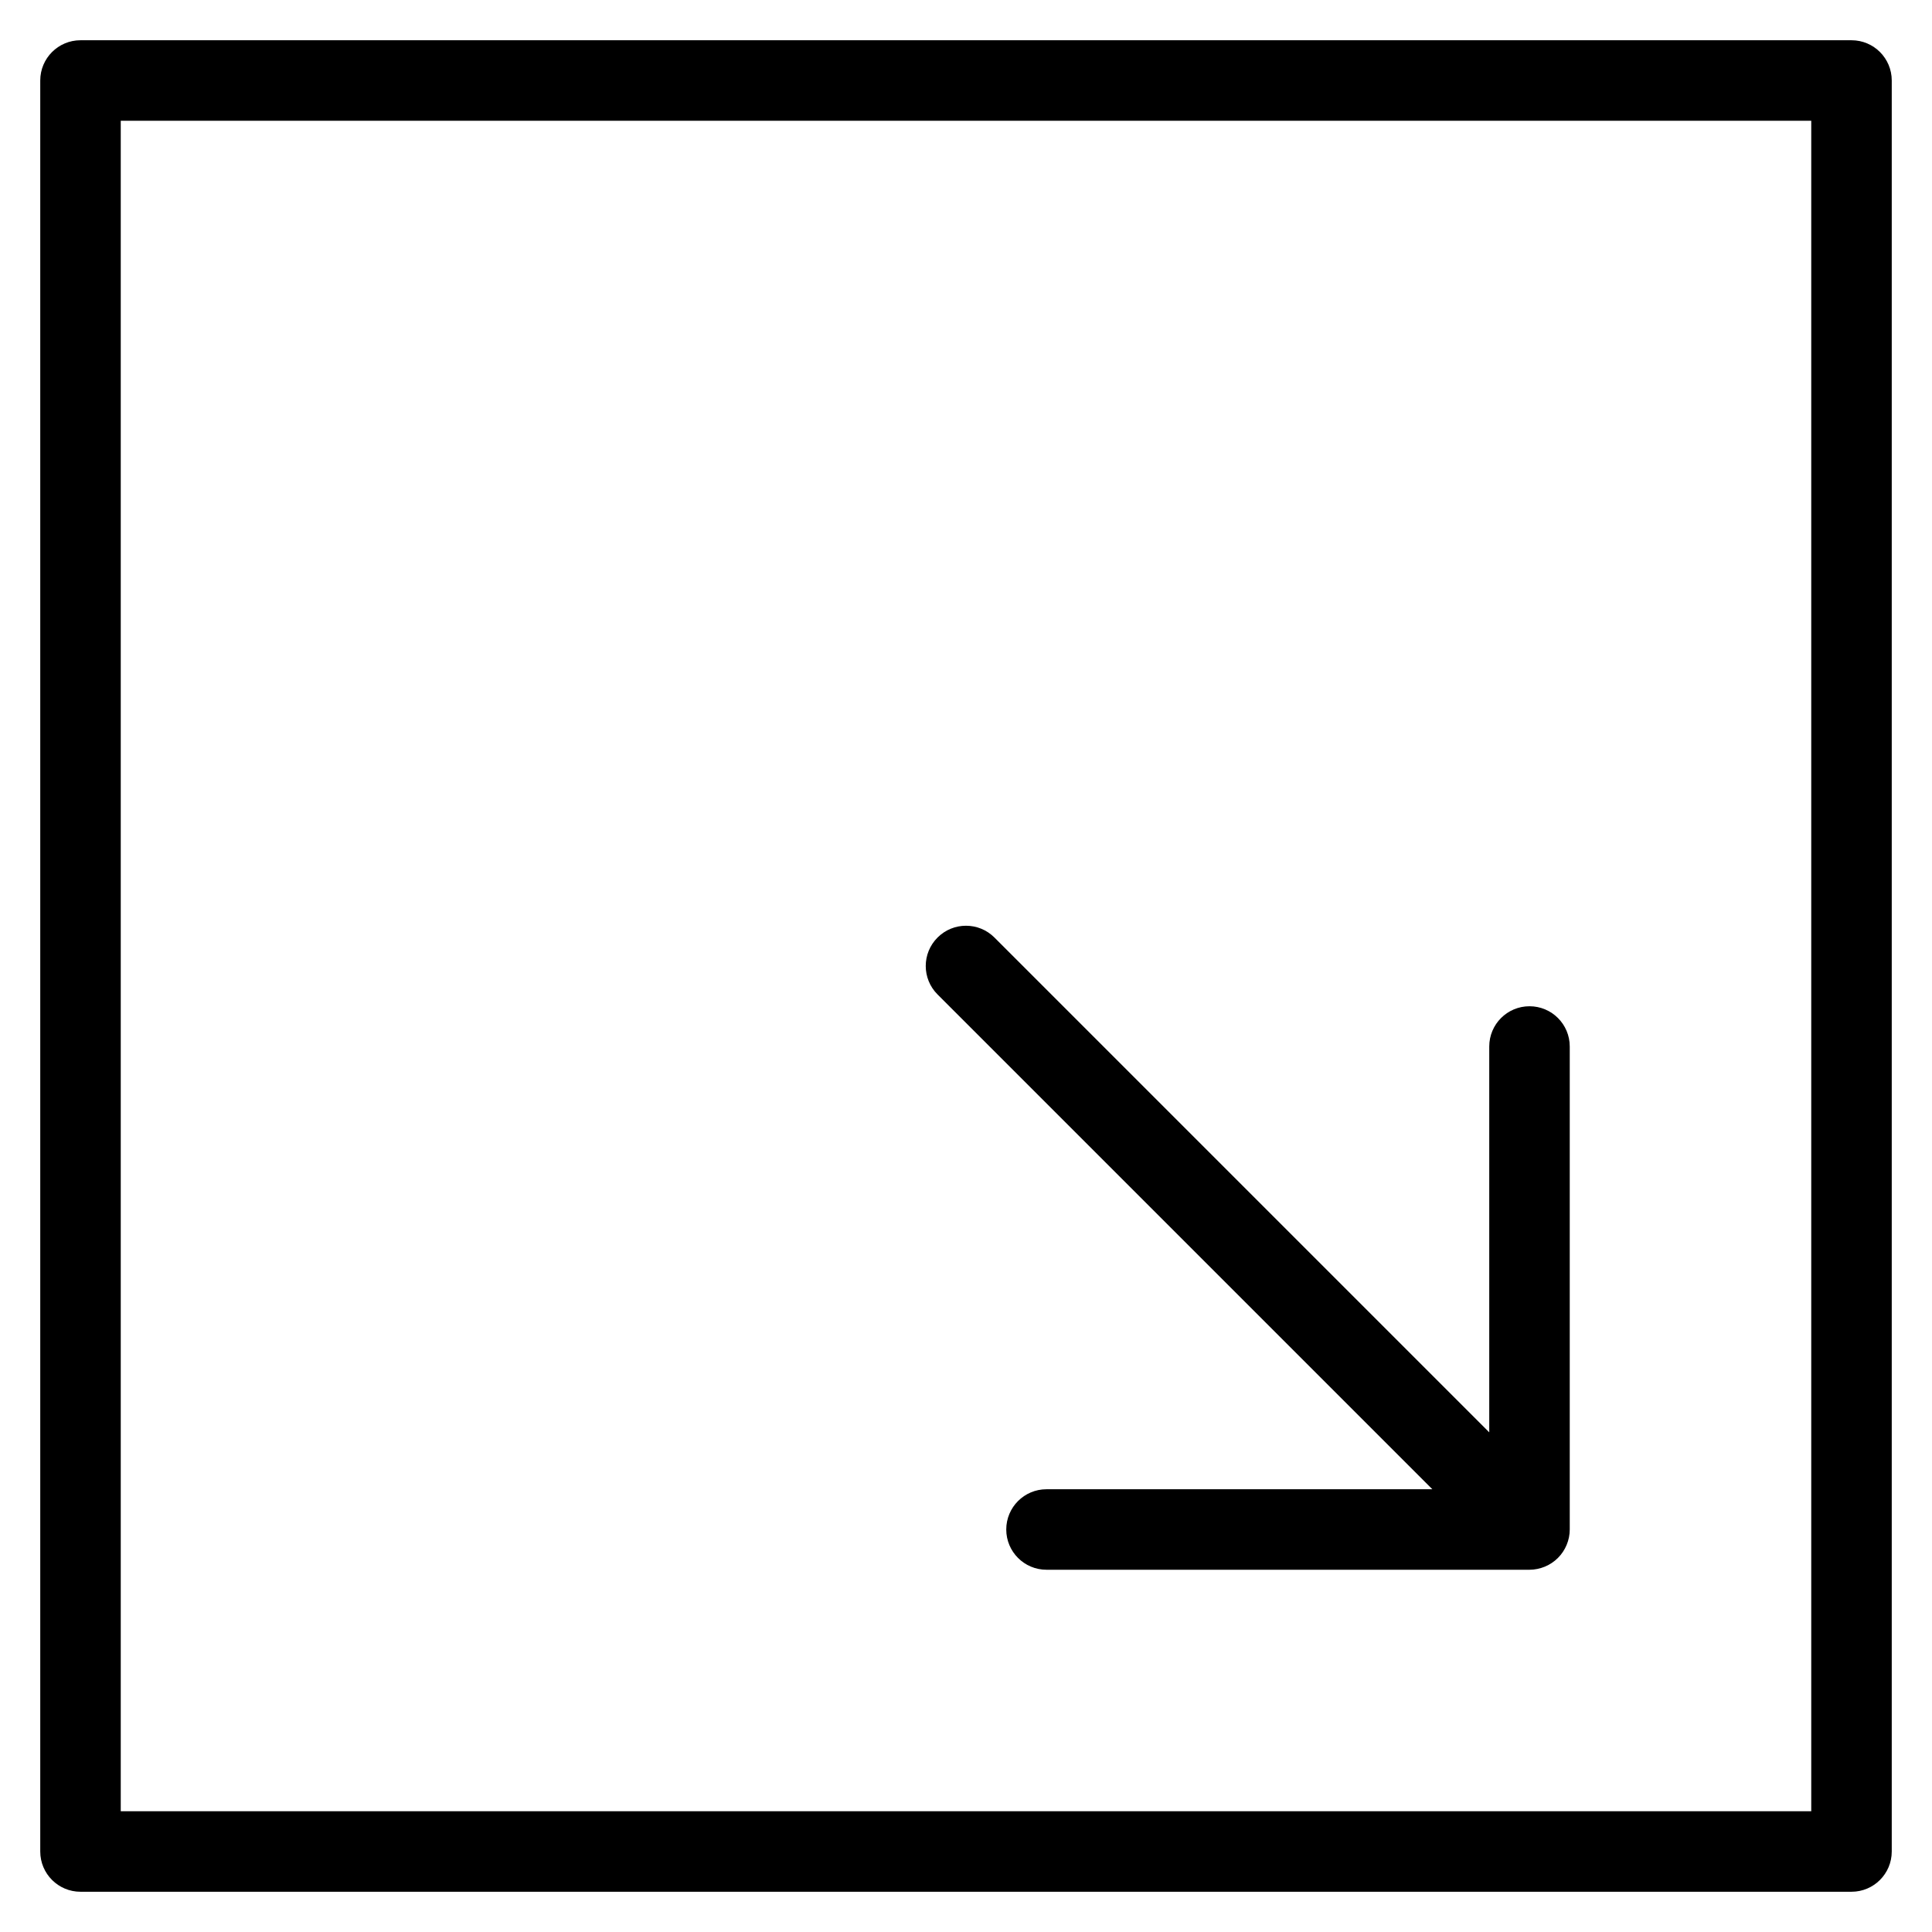 <?xml version="1.0" encoding="utf-8"?>
<!-- Generator: Adobe Illustrator 19.2.1, SVG Export Plug-In . SVG Version: 6.00 Build 0)  -->
<!DOCTYPE svg PUBLIC "-//W3C//DTD SVG 1.1//EN" "http://www.w3.org/Graphics/SVG/1.1/DTD/svg11.dtd">
<svg version="1.1" id="Layer_1" xmlns="http://www.w3.org/2000/svg" xmlns:xlink="http://www.w3.org/1999/xlink" x="0px" y="0px"
	 width="48px" height="48px" viewBox="0 0 48 48" enable-background="new 0 0 48 48" xml:space="preserve">
<path d="M35.586,37H26c-0.553,0-1,0.448-1,1s0.447,1,1,1h12c0.13,0,0.26-0.027,0.382-0.077c0.245-0.101,0.44-0.296,0.541-0.541
	C38.974,38.26,39,38.13,39,38V26c0-0.552-0.447-1-1-1s-1,0.448-1,1v9.586L24.707,23.293c-0.391-0.391-1.023-0.391-1.414,0
	s-0.391,1.023,0,1.414L35.586,37z"/>
<path d="M46,1H2C1.447,1,1,1.448,1,2v44c0,0.552,0.447,1,1,1h44c0.553,0,1-0.448,1-1V2C47,1.448,46.553,1,46,1z M45,45H3V3h42V45z"
	/>
</svg>
